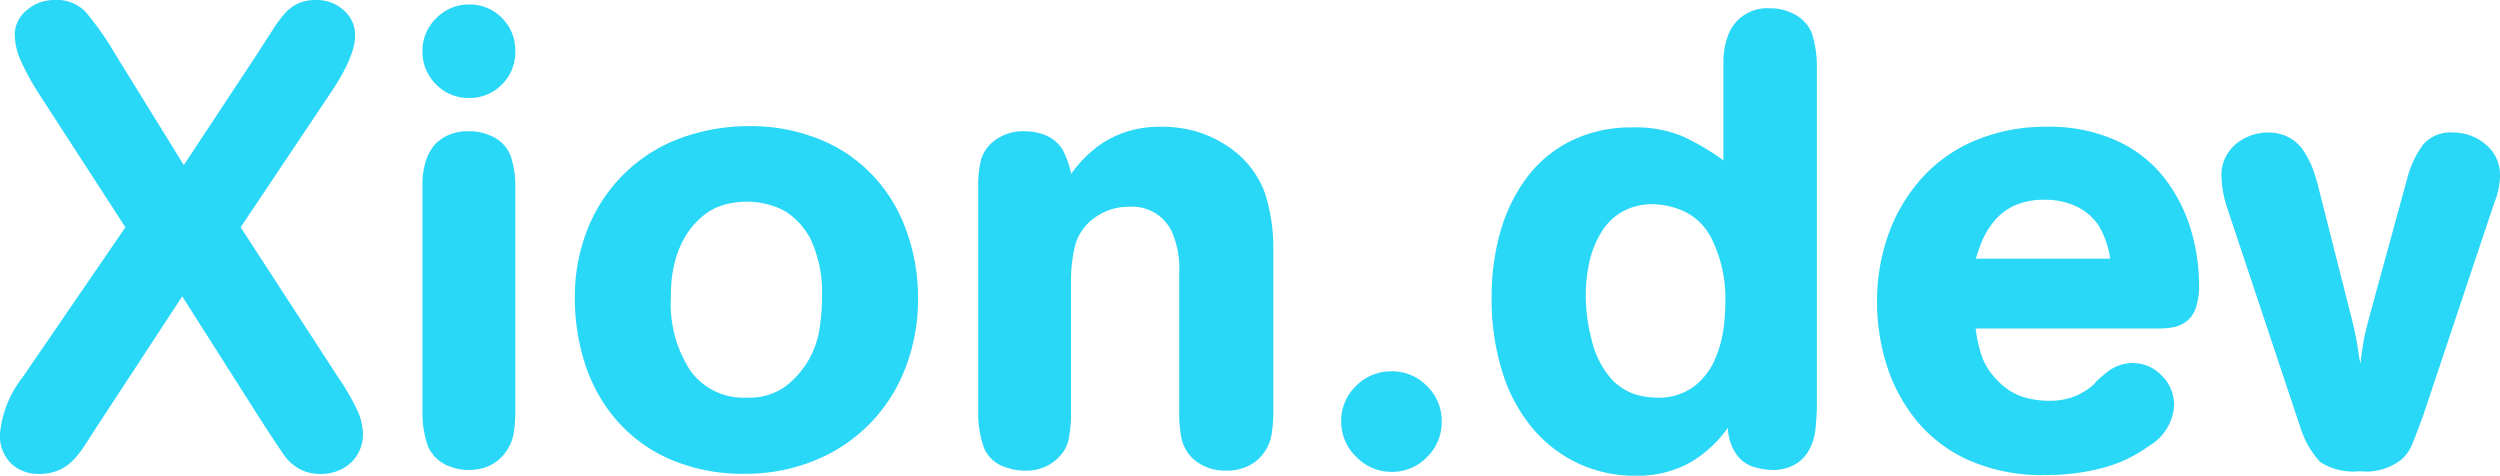 <svg xmlns="http://www.w3.org/2000/svg" width="195.245" height="37.151" viewBox="0 0 195.245 37.151"><path d="M2.588-6.958,10.6-18.652l-6.738-10.4a20.609,20.609,0,0,1-1.428-2.6,5.194,5.194,0,0,1-.476-2.087,2.43,2.43,0,0,1,.916-1.843A3.234,3.234,0,0,1,5.1-36.4a3.085,3.085,0,0,1,2.356.891A22.5,22.5,0,0,1,9.79-32.2l5.371,8.691L20.9-32.2q.708-1.1,1.208-1.88a9.894,9.894,0,0,1,.964-1.294,3.105,3.105,0,0,1,1.038-.769,3.234,3.234,0,0,1,1.331-.256,3.123,3.123,0,0,1,2.234.818,2.581,2.581,0,0,1,.867,1.941q0,1.636-1.88,4.443L19.6-18.652,27.2-6.958a19.525,19.525,0,0,1,1.489,2.551A4.614,4.614,0,0,1,29.15-2.49a3.033,3.033,0,0,1-.415,1.563A3,3,0,0,1,27.563.2,3.5,3.5,0,0,1,25.854.61,3.3,3.3,0,0,1,24.121.183,3.692,3.692,0,0,1,22.974-.879q-.439-.635-1.636-2.466l-6.3-9.912L8.35-3.052Q7.568-1.831,7.239-1.343a6.476,6.476,0,0,1-.793.952,3.419,3.419,0,0,1-1.1.732A3.8,3.8,0,0,1,3.857.61,3.084,3.084,0,0,1,1.672-.2,3.044,3.044,0,0,1,.806-2.539,8.391,8.391,0,0,1,2.588-6.958ZM33.8-4.3a8,8,0,0,0,.4,2.675A2.868,2.868,0,0,0,36,.05,3.766,3.766,0,0,0,37.45.3a3.806,3.806,0,0,0,1.575-.325A3.226,3.226,0,0,0,40.3-1.1a3.465,3.465,0,0,0,.625-1.45,11.135,11.135,0,0,0,.125-1.8v-17.5a7.114,7.114,0,0,0-.375-2.4A2.8,2.8,0,0,0,39-25.85a3.808,3.808,0,0,0-1.6-.3,3.78,3.78,0,0,0-1.525.275,3.489,3.489,0,0,0-1.075.725,3.76,3.76,0,0,0-.725,1.275A6.371,6.371,0,0,0,33.8-21.8Zm3.65-24.45A3.472,3.472,0,0,0,40-29.8a3.531,3.531,0,0,0,1.05-2.6A3.531,3.531,0,0,0,40-35a3.472,3.472,0,0,0-2.55-1.05,3.513,3.513,0,0,0-2.575,1.075A3.513,3.513,0,0,0,33.8-32.4a3.555,3.555,0,0,0,1.05,2.575A3.489,3.489,0,0,0,37.45-28.75ZM45.7-13.1a16.645,16.645,0,0,0,.775,5.05A12.65,12.65,0,0,0,48.9-3.65a11.706,11.706,0,0,0,4.2,3.1A14.224,14.224,0,0,0,59,.6a14.261,14.261,0,0,0,5.275-.975,12.734,12.734,0,0,0,4.325-2.8A12.733,12.733,0,0,0,71.475-7.55,14.745,14.745,0,0,0,72.5-13.1a15.088,15.088,0,0,0-.925-5.325A12.031,12.031,0,0,0,69.15-22.5a11.577,11.577,0,0,0-4.35-3.025,14.211,14.211,0,0,0-5.35-1.025,15.571,15.571,0,0,0-5.525.95,12.332,12.332,0,0,0-4.375,2.775,12.6,12.6,0,0,0-2.85,4.3A14.35,14.35,0,0,0,45.7-13.1Zm13.45-7.55a6.924,6.924,0,0,1,.975.075,6.962,6.962,0,0,1,1.25.325,4.422,4.422,0,0,1,1.425.85,5.922,5.922,0,0,1,1.25,1.55,9.63,9.63,0,0,1,.95,4.6,15.681,15.681,0,0,1-.225,2.725A6.957,6.957,0,0,1,63.85-8.1a7.09,7.09,0,0,1-1.7,1.875,4.779,4.779,0,0,1-3.05.875,5.079,5.079,0,0,1-4.375-2.1,9.516,9.516,0,0,1-1.525-5.7q0-.65.05-1.3A9.574,9.574,0,0,1,53.525-16a7.408,7.408,0,0,1,.725-1.8,5.964,5.964,0,0,1,1.3-1.6,4.443,4.443,0,0,1,1.775-1A6.974,6.974,0,0,1,59.15-20.65Zm41.1,3.7a13.918,13.918,0,0,0-.675-4.425A7.42,7.42,0,0,0,96.65-25a9.149,9.149,0,0,0-2.3-1.1,9.715,9.715,0,0,0-2.95-.4,8.341,8.341,0,0,0-2.65.4,7.74,7.74,0,0,0-2.1,1.05,9.444,9.444,0,0,0-2.2,2.25v-.1a7.54,7.54,0,0,0-.65-1.8,2.809,2.809,0,0,0-1.5-1.2,4.427,4.427,0,0,0-1.5-.25,3.675,3.675,0,0,0-2.35.75,2.884,2.884,0,0,0-1.025,1.475A8.043,8.043,0,0,0,77.2-21.85V-4a7.858,7.858,0,0,0,.475,2.625A2.706,2.706,0,0,0,79.55.15a3.55,3.55,0,0,0,1.3.2,3.469,3.469,0,0,0,2.7-1.1,2.779,2.779,0,0,0,.7-1.275,10.731,10.731,0,0,0,.2-1.775V-14.4a11.359,11.359,0,0,1,.325-2.85A3.9,3.9,0,0,1,86.3-19.4a4.418,4.418,0,0,1,2.7-.85,3.4,3.4,0,0,1,3.35,2,7.071,7.071,0,0,1,.55,3.1v11.1a9.179,9.179,0,0,0,.175,1.85A3.1,3.1,0,0,0,93.85-.7,3.655,3.655,0,0,0,96.55.35a3.829,3.829,0,0,0,1.775-.375A3.141,3.141,0,0,0,99.45-.95a3.363,3.363,0,0,0,.65-1.45,10.13,10.13,0,0,0,.15-1.85ZM109.5.45A3.753,3.753,0,0,0,112.25-.7a3.811,3.811,0,0,0,1.15-2.8,3.753,3.753,0,0,0-1.15-2.75A3.753,3.753,0,0,0,109.5-7.4a3.811,3.811,0,0,0-2.8,1.15,3.753,3.753,0,0,0-1.15,2.75,3.8,3.8,0,0,0,1.175,2.775A3.8,3.8,0,0,0,109.5.45Zm25.9-24.3-.1-.1a19.109,19.109,0,0,0-3.075-1.8,9.457,9.457,0,0,0-3.925-.7,10.591,10.591,0,0,0-4.8,1.05,9.63,9.63,0,0,0-3.475,2.9,12.941,12.941,0,0,0-2.05,4.225,18.3,18.3,0,0,0-.675,5.025,18.948,18.948,0,0,0,.9,6.1,12.481,12.481,0,0,0,2.475,4.4A10.4,10.4,0,0,0,124.25-.125a10.367,10.367,0,0,0,4.2.875A8.487,8.487,0,0,0,132.8-.275,9.388,9.388,0,0,0,135.75-3a3.846,3.846,0,0,0,.75,2.2,2.6,2.6,0,0,0,1.15.825,5.6,5.6,0,0,0,1.5.275,3.465,3.465,0,0,0,1.925-.475,2.964,2.964,0,0,0,1.075-1.2,4.323,4.323,0,0,0,.425-1.375q.075-.65.125-1.65V-31.25a8.6,8.6,0,0,0-.4-2.575,2.9,2.9,0,0,0-1.6-1.575,3.648,3.648,0,0,0-1.65-.35,3.24,3.24,0,0,0-3.2,1.9,5.934,5.934,0,0,0-.45,2.25v7.75Zm-5.5,3.4a6.124,6.124,0,0,1,2.525.6A4.651,4.651,0,0,1,134.6-17.5a10.448,10.448,0,0,1,.95,4.7,17.2,17.2,0,0,1-.125,1.975,9.513,9.513,0,0,1-.625,2.35,5.35,5.35,0,0,1-1.625,2.2,4.536,4.536,0,0,1-2.975.925,5.588,5.588,0,0,1-1.825-.3,4.419,4.419,0,0,1-1.675-1.1,7,7,0,0,1-1.575-3.05,13.921,13.921,0,0,1-.475-3.45,12.31,12.31,0,0,1,.275-2.65,7.7,7.7,0,0,1,.9-2.3,4.6,4.6,0,0,1,1.65-1.65A4.715,4.715,0,0,1,129.9-20.45Zm39.5,9.7a5.823,5.823,0,0,0,1.175-.1,2.658,2.658,0,0,0,.95-.425,2.144,2.144,0,0,0,.75-1.025,5.329,5.329,0,0,0,.275-1.9,15.151,15.151,0,0,0-.6-4.125,12.45,12.45,0,0,0-1.975-4,9.916,9.916,0,0,0-3.725-3.025,12.622,12.622,0,0,0-5.6-1.15,14.176,14.176,0,0,0-5.475,1.025,11.71,11.71,0,0,0-4.2,2.9,13.1,13.1,0,0,0-2.65,4.375,15.441,15.441,0,0,0-.925,5.4,16.439,16.439,0,0,0,.725,4.825,13.018,13.018,0,0,0,2.3,4.35,11.162,11.162,0,0,0,4.1,3.15A14.18,14.18,0,0,0,160.55.7,17.477,17.477,0,0,0,164.9.175a10.769,10.769,0,0,0,3.7-1.725,3.94,3.94,0,0,0,2-3.2,3.174,3.174,0,0,0-.975-2.325,3.118,3.118,0,0,0-2.275-.975,3.262,3.262,0,0,0-2.15.85q-.25.2-.7.6a1.073,1.073,0,0,1-.2.25,5.159,5.159,0,0,1-1.4.875,5.347,5.347,0,0,1-2.15.375,7.128,7.128,0,0,1-1.95-.3,4.832,4.832,0,0,1-2.1-1.4,4.992,4.992,0,0,1-1.125-1.8,10.787,10.787,0,0,1-.475-2.15ZM155.1-16.2l.05-.1a11.158,11.158,0,0,1,.575-1.55,6.152,6.152,0,0,1,.925-1.4,4.333,4.333,0,0,1,1.55-1.125,5.612,5.612,0,0,1,2.3-.425,5.684,5.684,0,0,1,2.425.5,4.406,4.406,0,0,1,1.775,1.5,7.058,7.058,0,0,1,.85,2.25l.05.35Zm26.75-5.65a12.486,12.486,0,0,0-.45-1.45,6.922,6.922,0,0,0-.675-1.3,3.243,3.243,0,0,0-1.125-1.05,3.376,3.376,0,0,0-1.7-.4,3.872,3.872,0,0,0-2.475.9,3.134,3.134,0,0,0-1.125,2.6,8.441,8.441,0,0,0,.45,2.4l5.7,17.1A7.164,7.164,0,0,0,182-.325,4.78,4.78,0,0,0,185.1.4a4.485,4.485,0,0,0,3.3-.95,3.191,3.191,0,0,0,.8-1.175q.3-.725.85-2.225l5.55-16.6a5.817,5.817,0,0,0,.45-2.1,3.04,3.04,0,0,0-1.125-2.475,3.874,3.874,0,0,0-2.525-.925,2.8,2.8,0,0,0-2.4,1,7.851,7.851,0,0,0-1.2,2.6l-2.9,10.6q-.35,1.3-.475,1.95T185.15-8l-.1-.5a23.965,23.965,0,0,0-.55-2.9Z" transform="translate(-0.806 36.401)" fill="#29d7f7"/></svg>